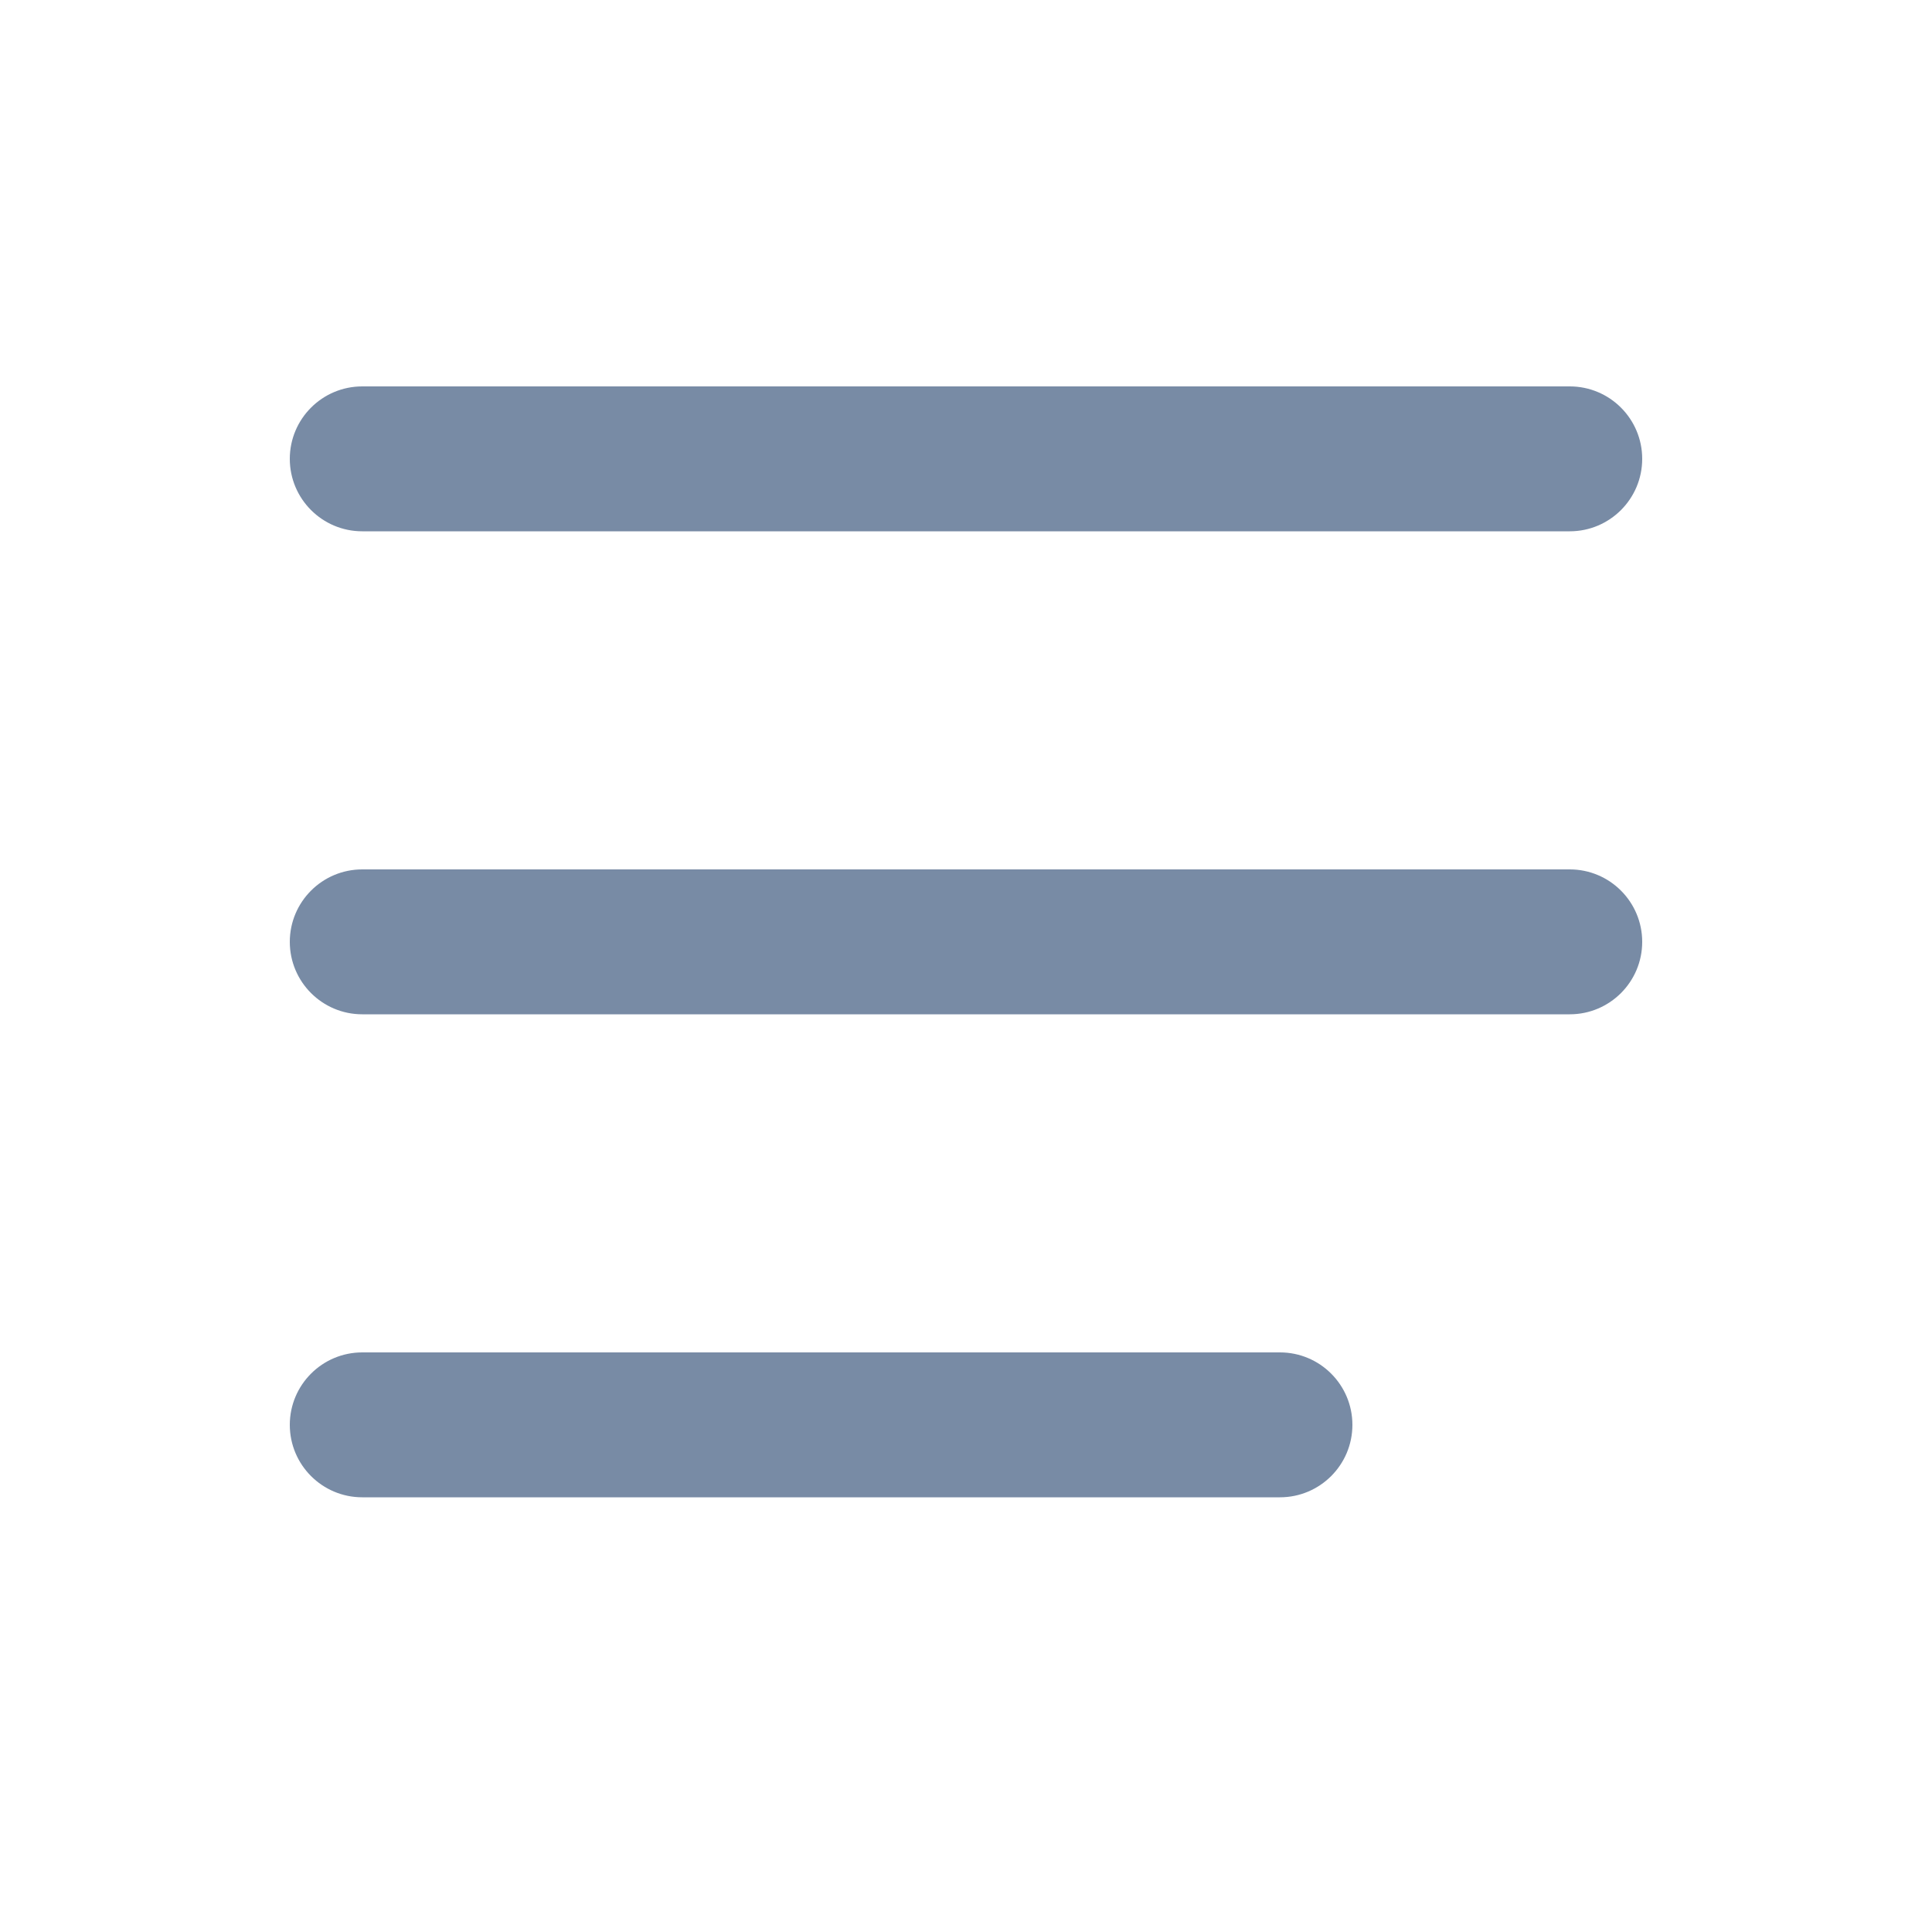 <svg width="20" height="20" viewBox="0 0 20 20" fill="none" xmlns="http://www.w3.org/2000/svg">
<path fill-rule="evenodd" clip-rule="evenodd" d="M3 4.75C3 4.336 3.336 4 3.75 4H16.25C16.664 4 17 4.336 17 4.75C17 5.164 16.664 5.5 16.25 5.5H3.75C3.336 5.5 3 5.164 3 4.75ZM3 9.75C3 9.336 3.336 9 3.75 9H16.25C16.664 9 17 9.336 17 9.75C17 10.164 16.664 10.5 16.25 10.5H3.75C3.336 10.5 3 10.164 3 9.75ZM3 14.75C3 14.336 3.336 14 3.75 14H13.25C13.664 14 14 14.336 14 14.75C14 15.164 13.664 15.5 13.25 15.5H3.75C3.336 15.5 3 15.164 3 14.75Z" fill="#788BA5"/>
</svg>
